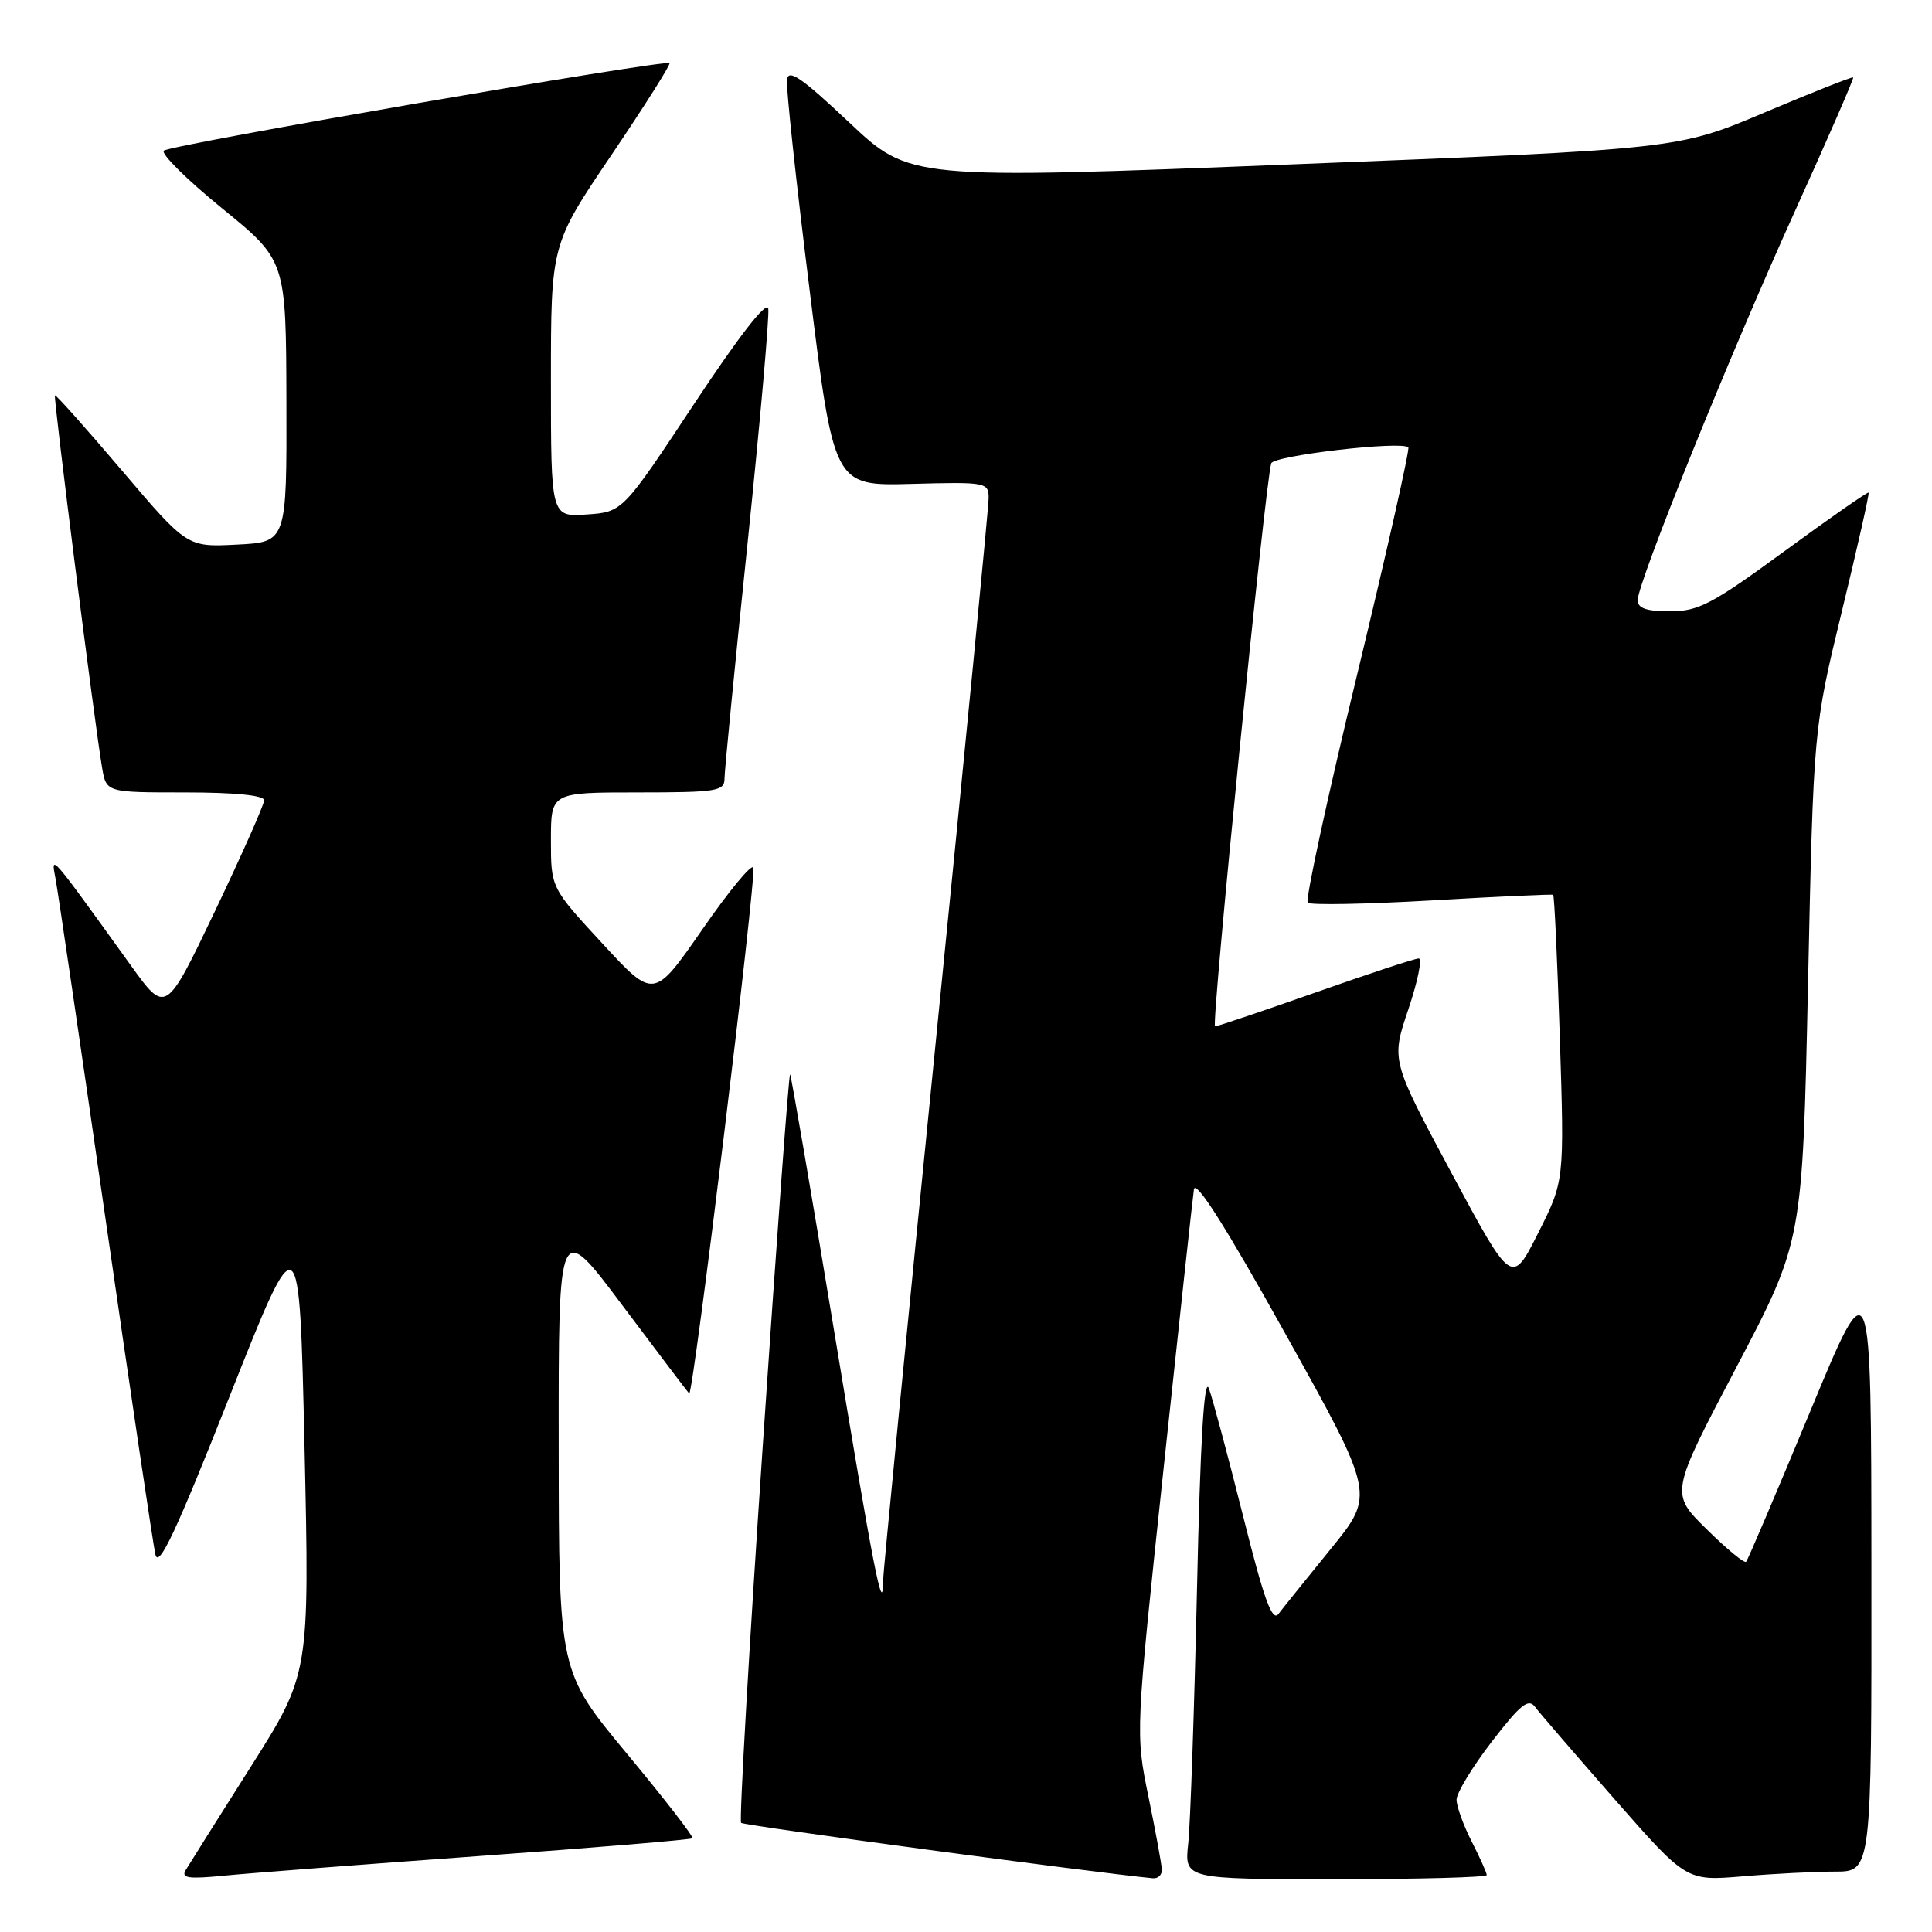 <?xml version="1.0" encoding="UTF-8" standalone="no"?>
<!DOCTYPE svg PUBLIC "-//W3C//DTD SVG 1.1//EN" "http://www.w3.org/Graphics/SVG/1.1/DTD/svg11.dtd" >
<svg xmlns="http://www.w3.org/2000/svg" xmlns:xlink="http://www.w3.org/1999/xlink" version="1.1" viewBox="0 0 256 256">
 <g >
 <path fill="currentColor"
d=" M 63.45 245.94 C 78.83 244.83 91.56 243.77 91.75 243.58 C 91.94 243.39 88.04 238.35 83.07 232.37 C 74.05 221.50 74.05 221.50 74.03 191.58 C 74.00 161.66 74.00 161.66 82.48 172.98 C 87.15 179.21 91.13 184.46 91.32 184.65 C 91.83 185.17 100.25 116.24 99.82 114.97 C 99.63 114.38 96.58 118.07 93.06 123.16 C 86.64 132.41 86.64 132.41 79.82 125.02 C 73.00 117.64 73.00 117.64 73.00 111.32 C 73.00 105.00 73.00 105.00 84.50 105.00 C 94.94 105.00 96.00 104.83 96.00 103.19 C 96.00 102.19 97.37 88.17 99.05 72.03 C 100.72 55.88 101.96 41.88 101.80 40.90 C 101.61 39.78 97.97 44.46 92.00 53.48 C 82.50 67.84 82.50 67.84 77.75 68.17 C 73.00 68.50 73.00 68.50 73.00 50.45 C 73.00 32.40 73.00 32.40 81.01 20.55 C 85.42 14.02 88.88 8.55 88.71 8.37 C 88.18 7.84 22.56 19.19 21.71 19.96 C 21.28 20.35 24.74 23.79 29.41 27.59 C 37.90 34.50 37.90 34.50 37.95 53.16 C 38.00 71.83 38.00 71.83 31.39 72.16 C 24.79 72.50 24.79 72.50 16.14 62.33 C 11.39 56.74 7.40 52.27 7.28 52.39 C 7.05 52.61 12.55 96.01 13.53 101.75 C 14.09 105.00 14.09 105.00 24.55 105.00 C 31.10 105.00 35.00 105.39 35.00 106.04 C 35.00 106.61 32.07 113.21 28.49 120.72 C 21.97 134.36 21.97 134.36 17.34 127.93 C 6.40 112.74 6.74 113.13 7.37 116.50 C 7.68 118.15 10.66 138.40 13.98 161.50 C 17.31 184.60 20.28 204.61 20.59 205.98 C 21.02 207.87 23.33 202.96 30.41 185.06 C 39.67 161.67 39.67 161.67 40.35 191.74 C 41.02 221.80 41.02 221.80 33.20 234.15 C 28.90 240.94 25.03 247.09 24.60 247.81 C 23.97 248.86 24.99 249.00 29.65 248.54 C 32.87 248.22 48.08 247.05 63.45 245.94 Z  M 153.95 247.75 C 153.93 247.06 153.13 242.71 152.18 238.08 C 150.45 229.66 150.45 229.66 154.17 194.69 C 156.22 175.45 158.03 158.76 158.20 157.61 C 158.40 156.20 162.44 162.58 170.34 176.77 C 182.19 198.05 182.19 198.05 176.34 205.23 C 173.13 209.18 170.01 213.06 169.41 213.85 C 168.57 214.95 167.49 211.96 164.71 200.86 C 162.72 192.93 160.68 185.33 160.18 183.97 C 159.56 182.31 159.04 191.00 158.61 210.50 C 158.25 226.45 157.73 241.64 157.45 244.25 C 156.93 249.00 156.93 249.00 176.97 249.00 C 187.98 249.00 197.00 248.76 197.00 248.46 C 197.00 248.16 196.10 246.16 195.00 244.00 C 193.90 241.84 193.00 239.35 193.00 238.46 C 193.00 237.58 195.10 234.12 197.66 230.79 C 201.48 225.83 202.53 224.99 203.41 226.18 C 204.01 226.99 208.77 232.50 213.98 238.45 C 223.46 249.25 223.46 249.25 230.88 248.63 C 234.96 248.28 240.48 248.00 243.15 248.00 C 248.00 248.00 248.00 248.00 247.97 207.75 C 247.95 167.50 247.95 167.50 239.87 187.00 C 235.42 197.72 231.60 206.70 231.37 206.94 C 231.14 207.18 228.78 205.24 226.13 202.62 C 221.30 197.87 221.30 197.87 230.07 181.19 C 238.84 164.50 238.84 164.50 239.57 130.50 C 240.30 96.50 240.30 96.50 244.06 81.00 C 246.13 72.47 247.72 65.40 247.60 65.27 C 247.48 65.14 242.47 68.63 236.47 73.02 C 226.86 80.06 225.06 81.00 221.28 81.00 C 218.18 81.00 217.00 80.60 217.00 79.53 C 217.00 77.21 229.12 47.22 237.83 28.00 C 242.19 18.38 245.67 10.39 245.56 10.26 C 245.45 10.13 240.18 12.22 233.85 14.89 C 222.35 19.76 222.35 19.76 171.44 21.77 C 120.54 23.78 120.54 23.78 112.52 16.22 C 106.18 10.25 104.45 9.07 104.28 10.58 C 104.15 11.64 105.50 24.18 107.28 38.45 C 110.50 64.39 110.50 64.39 120.75 64.12 C 130.67 63.85 131.00 63.91 131.00 66.00 C 131.00 67.19 127.85 99.59 124.00 138.00 C 120.15 176.41 117.00 208.63 117.00 209.59 C 117.00 214.38 115.70 207.69 110.56 176.56 C 107.48 157.90 104.84 142.51 104.69 142.35 C 104.53 142.20 102.90 164.35 101.07 191.57 C 99.23 218.79 97.94 241.27 98.20 241.54 C 98.56 241.90 144.74 248.11 152.75 248.88 C 153.44 248.95 153.98 248.44 153.95 247.75 Z  M 192.32 155.41 C 184.33 140.50 184.33 140.50 186.61 133.75 C 187.86 130.04 188.48 127.00 187.99 127.00 C 187.50 127.00 181.35 129.03 174.34 131.50 C 167.32 133.97 161.31 136.00 161.00 136.00 C 160.45 136.00 167.67 63.72 168.45 61.39 C 168.80 60.36 185.72 58.39 186.61 59.28 C 186.83 59.50 183.78 73.02 179.84 89.34 C 175.89 105.65 172.94 119.28 173.28 119.61 C 173.61 119.95 181.00 119.81 189.70 119.31 C 198.39 118.80 205.63 118.47 205.80 118.57 C 205.96 118.68 206.36 127.25 206.69 137.63 C 207.29 156.50 207.29 156.50 203.80 163.41 C 200.32 170.31 200.32 170.31 192.32 155.41 Z "/>
</g>
</svg>